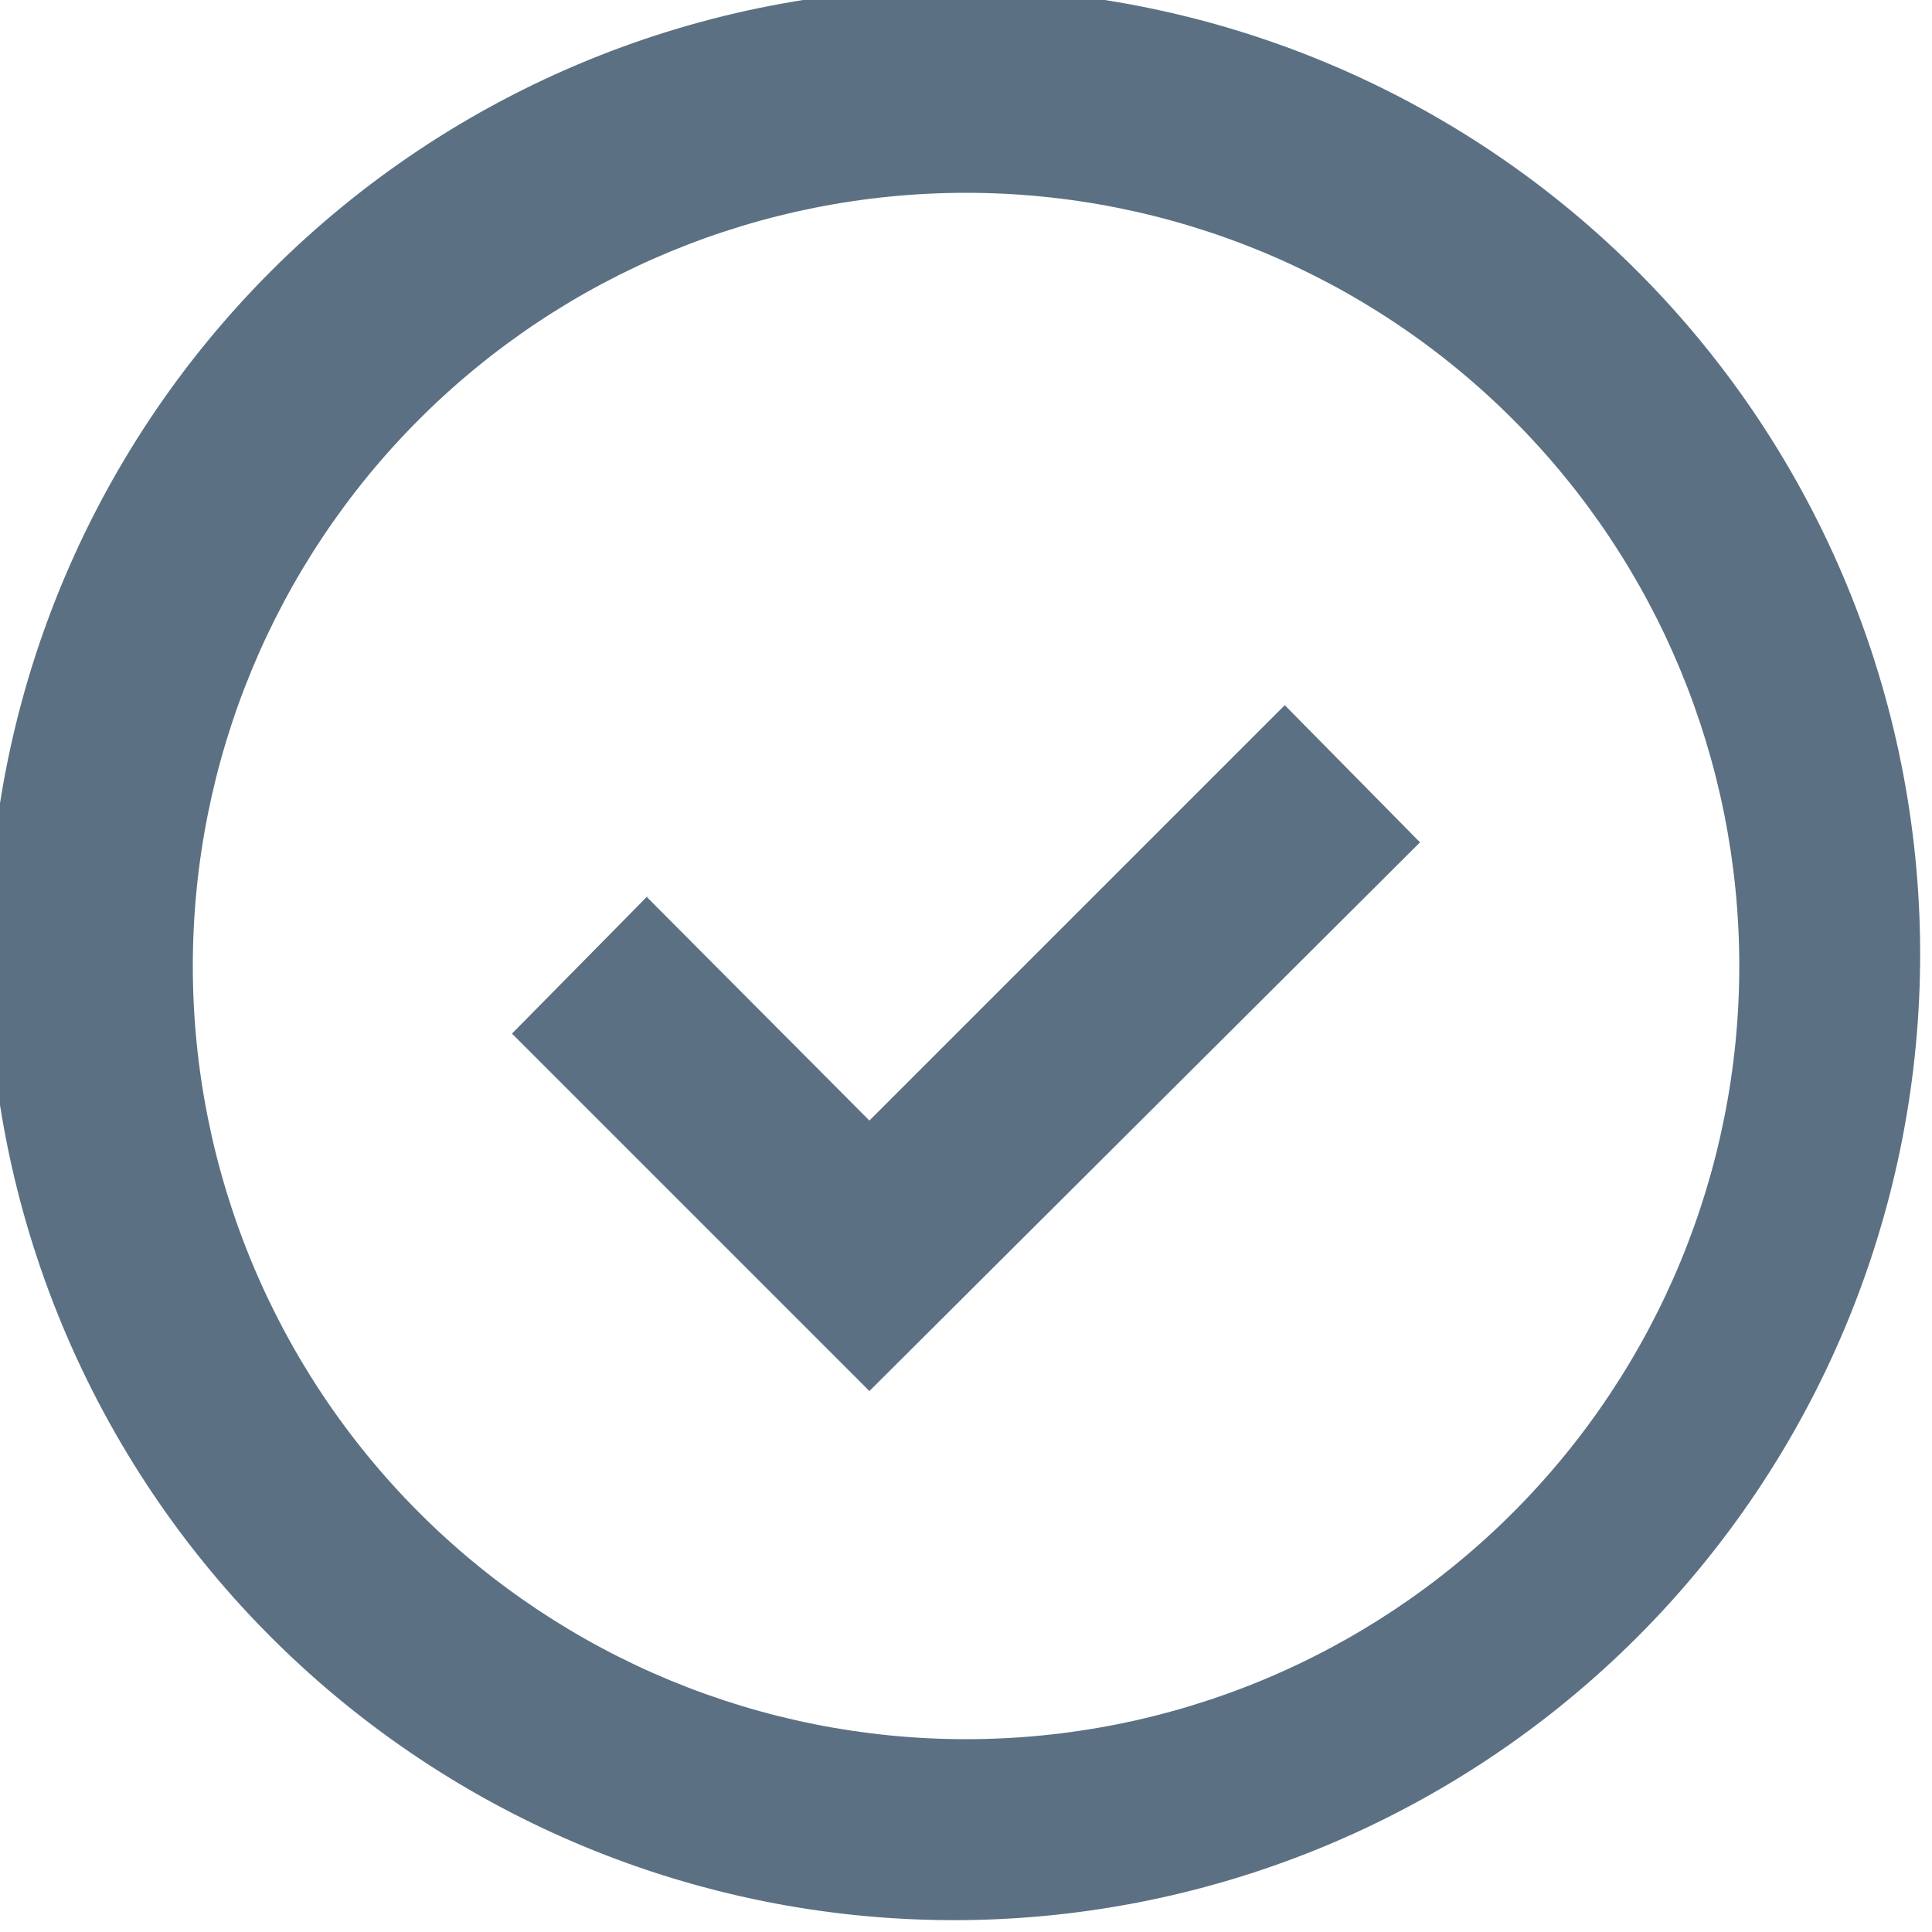 <svg fill="none" height="20" viewBox="0 0 20 20" width="20" xmlns="http://www.w3.org/2000/svg"><path d="m2.93 17.07c-.955-.922-1.717-2.026-2.241-3.246-.524-1.22-.8-2.532-.811-3.86-.012-1.328.241-2.645.744-3.874.503-1.229 1.245-2.345 2.184-3.284.939-.939 2.055-1.681 3.284-2.184 1.229-.503 2.546-.756 3.874-.744 1.328.012 2.64.287 3.86.811 1.22.524 2.324 1.286 3.246 2.241 1.822 1.886 2.83 4.412 2.807 7.034-.023 2.622-1.075 5.13-2.929 6.984s-4.362 2.906-6.984 2.929c-2.622.023-5.148-.985-7.034-2.807zm12.73-1.41c1.501-1.501 2.345-3.537 2.345-5.66s-.843-4.159-2.345-5.66c-1.501-1.501-3.537-2.344-5.66-2.344-2.123 0-4.159.843-5.66 2.344-1.501 1.501-2.344 3.537-2.344 5.66s.843 4.159 2.344 5.66c1.501 1.501 3.537 2.344 5.66 2.344 2.123 0 4.159-.843 5.66-2.344zm-8.96-6.37 2.3 2.31 4.3-4.3 1.4 1.42-5.7 5.68-3.7-3.7 1.4-1.42z" fill="#5b7083"/></svg>